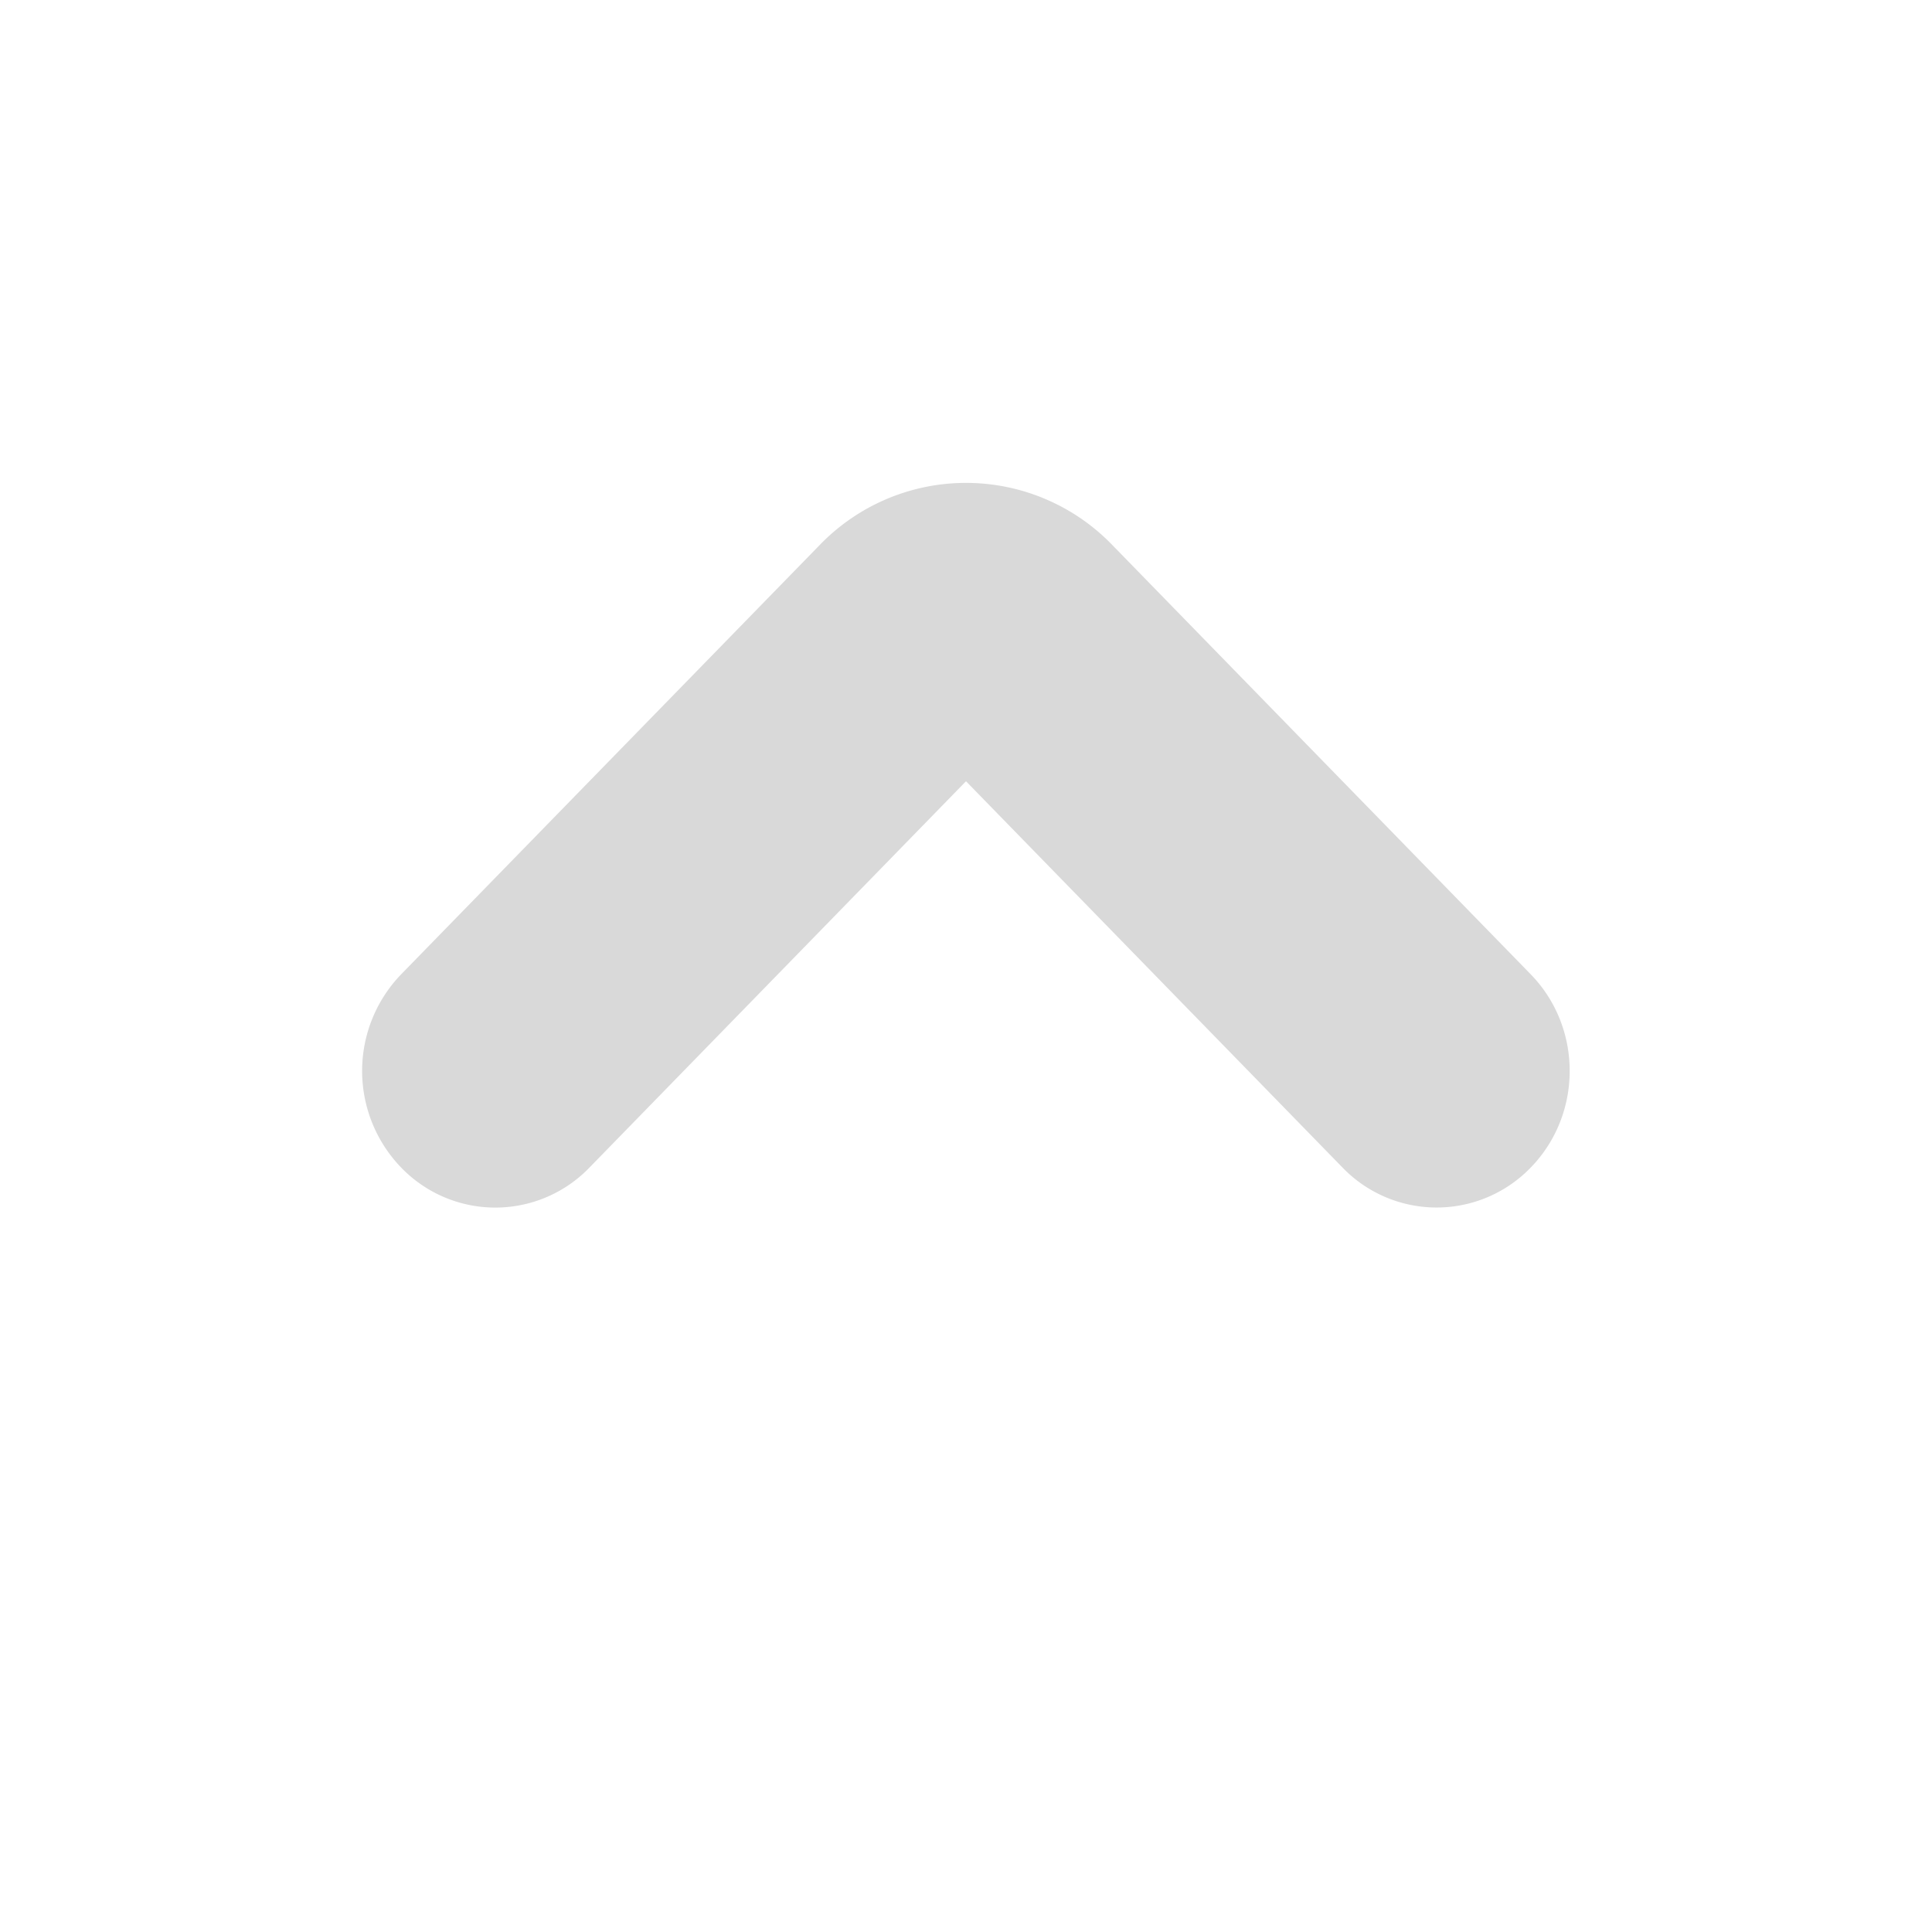 <svg xmlns="http://www.w3.org/2000/svg" width="16" height="16" viewBox="0 0 16 16">
    <path fill="#D9D9D9" fill-rule="nonzero" d="M8 6.47L4.882 9.669a1.083 1.083 0 0 1-1.56 0 1.152 1.152 0 0 1 0-1.6l3.465-3.554a1.684 1.684 0 0 1 2.426 0l3.464 3.554c.43.442.43 1.158 0 1.6a1.083 1.083 0 0 1-1.559 0L8 6.47z"/>
</svg>
